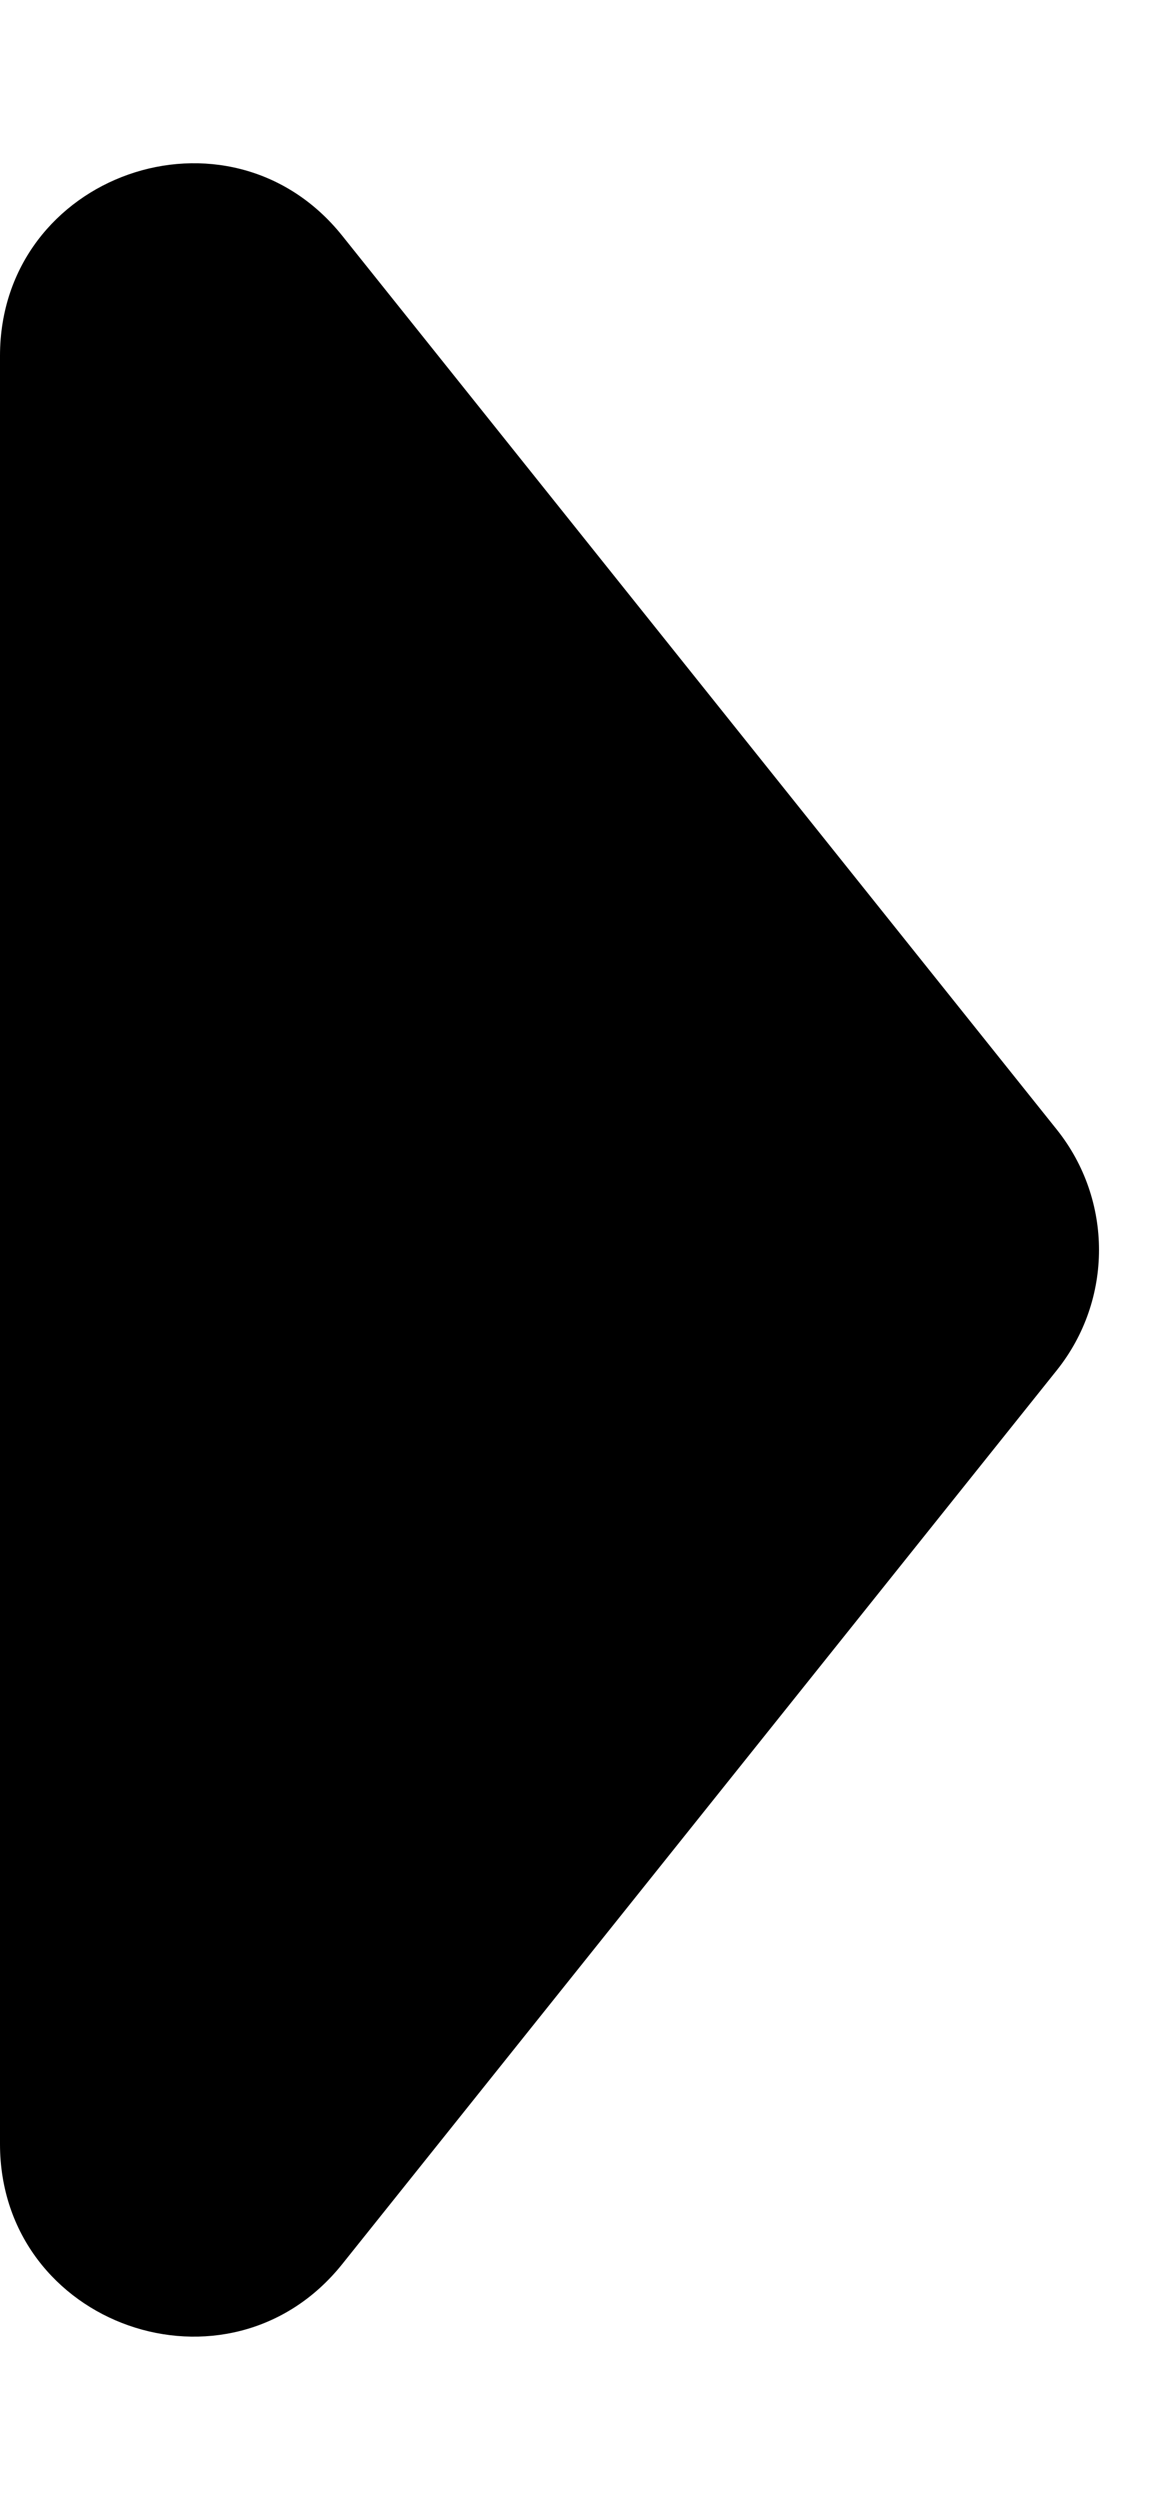 <svg width="6" height="13" viewBox="0 0 6 13" fill="none" xmlns="http://www.w3.org/2000/svg">
<path d="M5.5 5.875C5.792 6.241 5.792 6.759 5.5 7.125L1.781 11.774C1.19 12.512 2.27229e-08 12.095 3.39952e-08 11.149L1.44878e-07 1.851C1.5615e-07 0.906 1.19 0.488 1.781 1.226L5.5 5.875Z" fill="black"/>
</svg>
